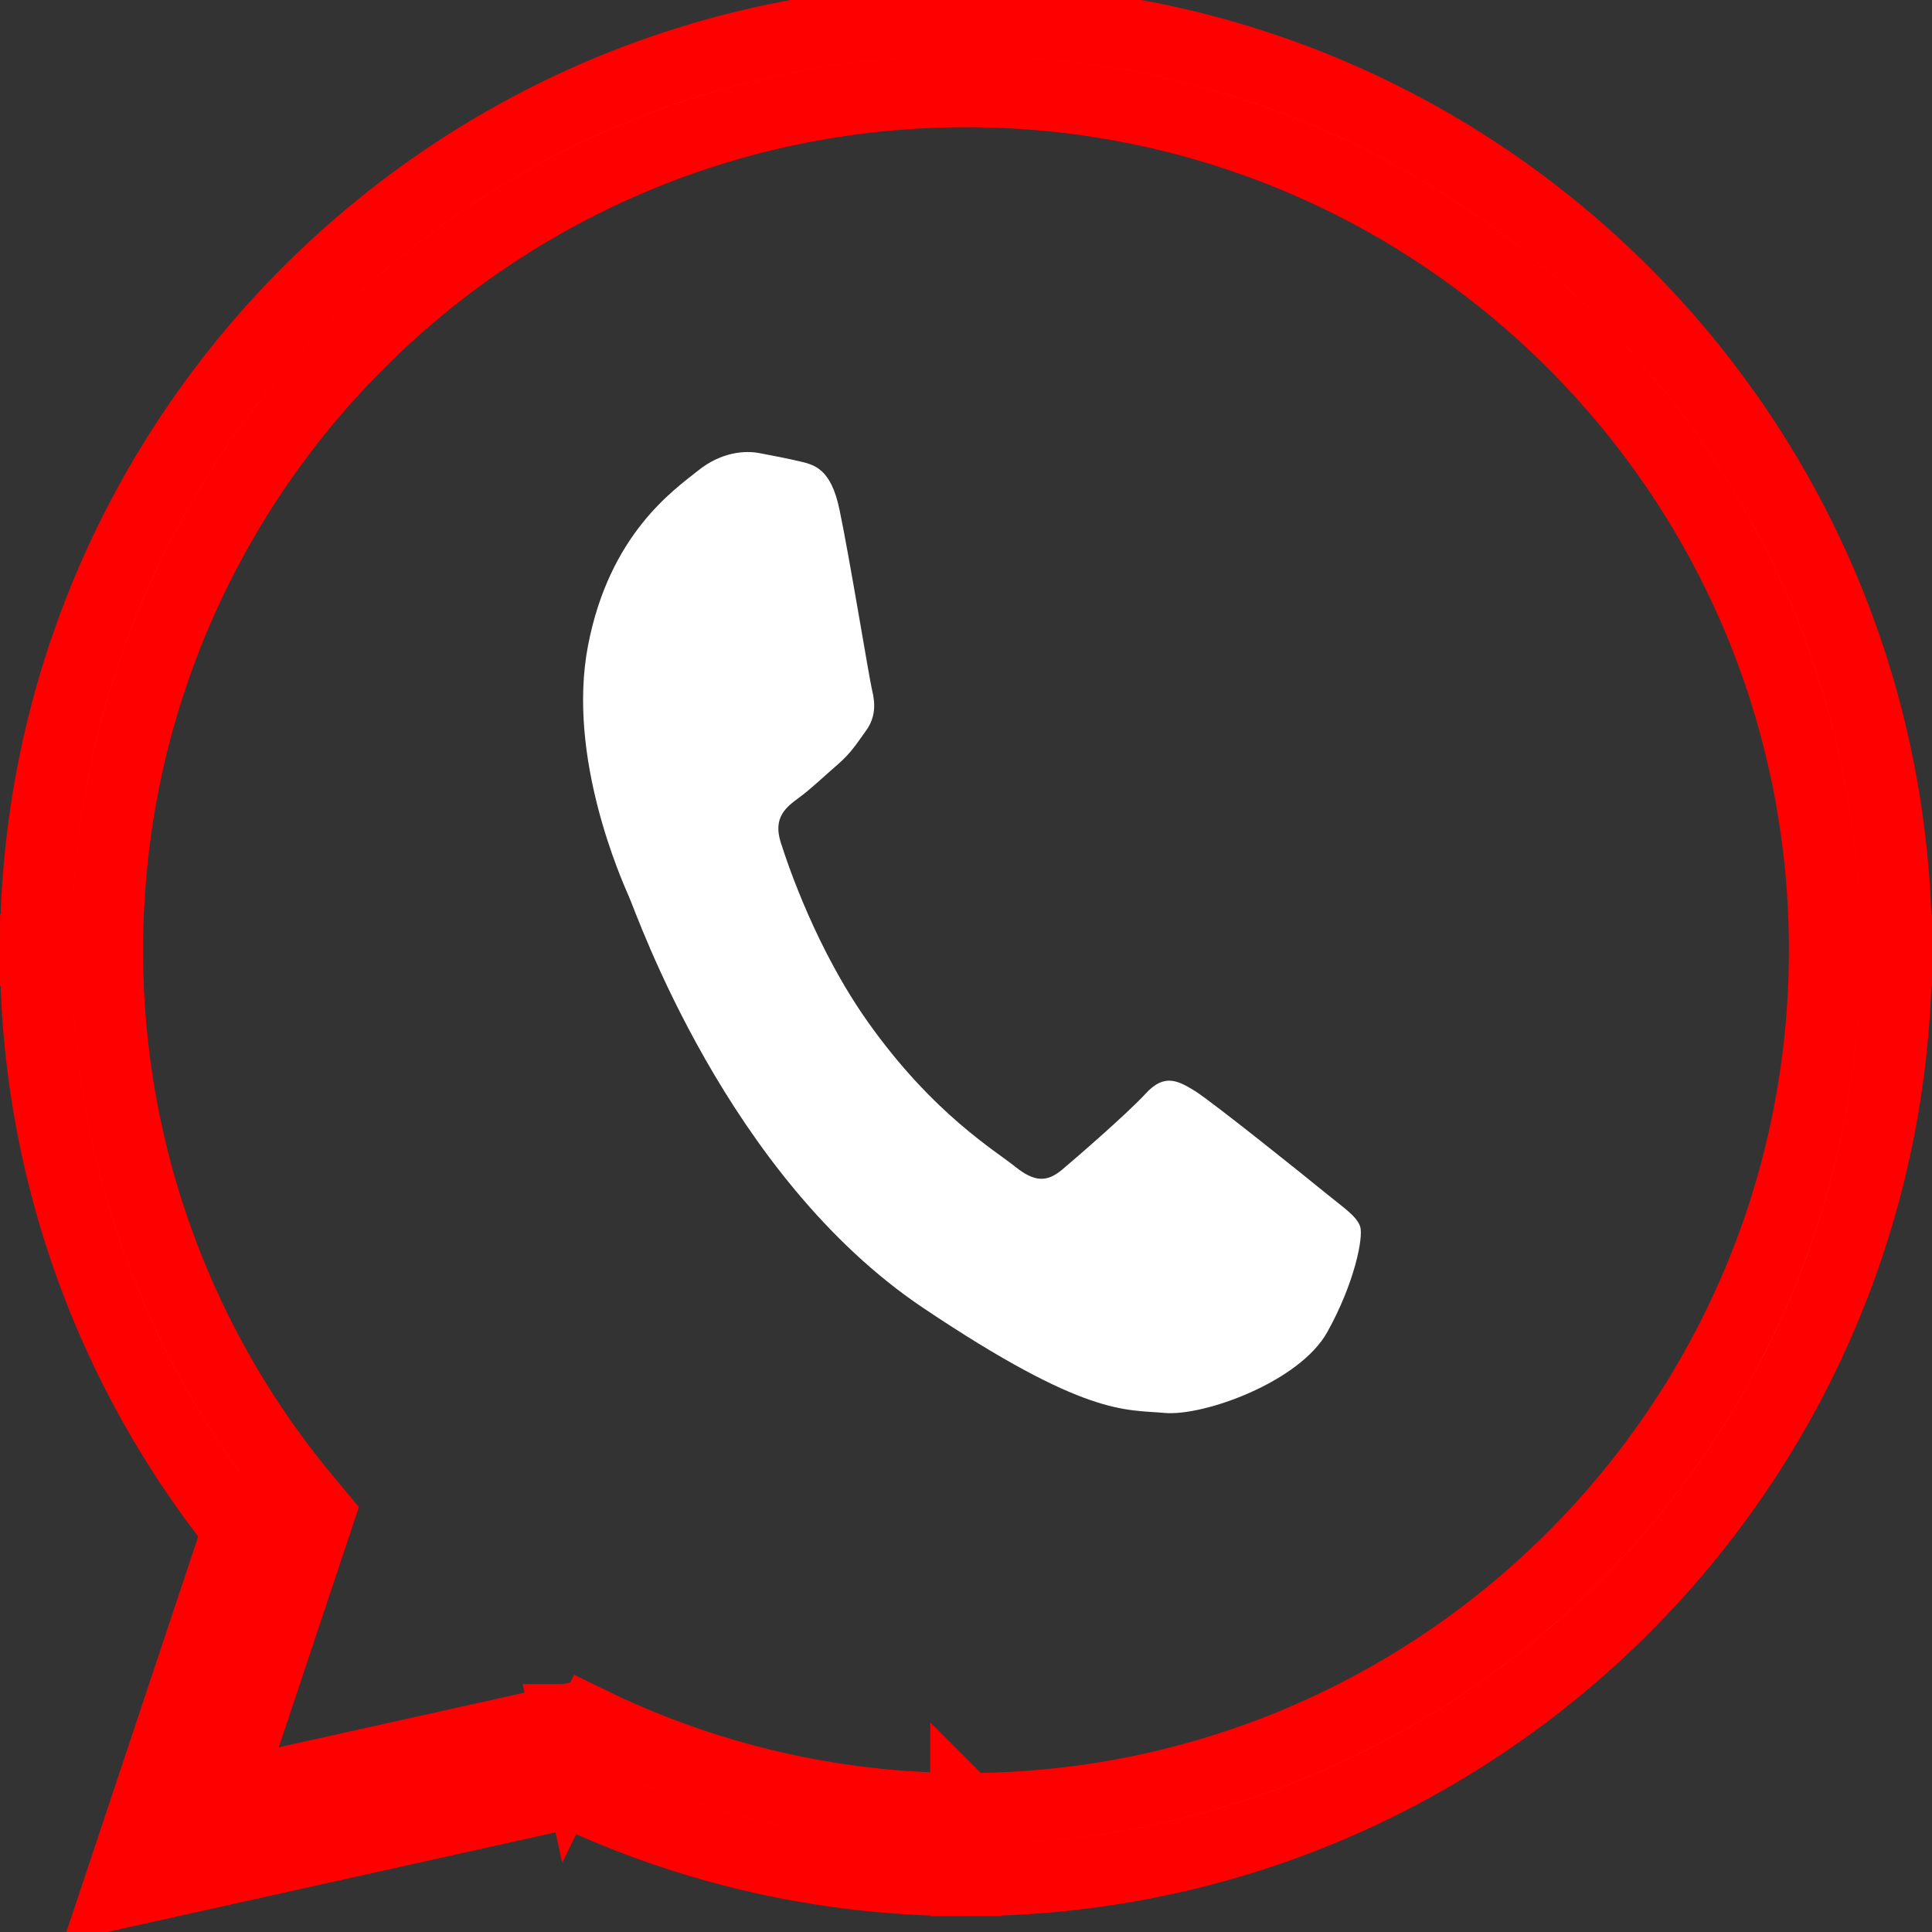 <svg width="27" height="27" viewBox="0 0 27 27" fill="none" xmlns="http://www.w3.org/2000/svg"><rect x="0" y="0" width="27" height="27" fill="#333333" stroke="none"/><path fill-rule="evenodd" clip-rule="evenodd" d="M11.732 7.122c-.119-.572-.35-.627-.558-.675-.17-.04-.367-.078-.563-.115-.194-.037-.528-.02-.858.247-.331.264-1.238.886-1.536 2.447-.298 1.559.47 3.269.574 3.508.108.237 1.365 3.902 4.11 5.744 2.281 1.53 2.827 1.417 3.375 1.468.55.048 1.887-.435 2.273-1.13.385-.692.506-1.326.46-1.473-.048-.147-.23-.263-.494-.479-.262-.215-1.561-1.256-1.812-1.415-.249-.155-.435-.245-.691.033-.257.279-.957.886-1.17 1.065-.212.178-.386.172-.652-.04-.262-.216-1.145-.731-2.062-2.026-.713-1.008-1.105-2.157-1.217-2.508-.111-.349.074-.492.252-.623.16-.115.367-.314.55-.471.18-.158.254-.279.393-.472.137-.192.124-.387.082-.56-.042-.173-.314-1.848-.456-2.525z" fill="#fff"/><path d="M3.89 21.273l.475.158.088-.264-.178-.214-.384.32zm-1.5 4.505l-.474-.158-.28.837.862-.191-.108-.488zm5.646-1.255l.219-.45-.157-.076-.17.038.108.488zM25.5 13.278c0 6.627-5.373 12-12 12v1c7.18 0 13-5.82 13-13h-1zm-12-12c6.627 0 12 5.372 12 12h1c0-7.18-5.82-13-13-13v1zm-12 12c0-6.628 5.373-12 12-12v-1c-7.18 0-13 5.82-13 13h1zm2.775 7.675A11.95 11.95 0 011.5 13.278h-1a12.95 12.95 0 003.006 8.315l.769-.64zm-1.412 4.983l1.502-4.505-.949-.316-1.501 4.505.948.316zm5.064-1.901L2.28 25.29l.217.976 5.647-1.255-.217-.976zm5.573 1.243a11.95 11.95 0 01-5.246-1.204l-.438.899a12.95 12.95 0 005.684 1.305v-1z" fill="#fff" stroke="red"/></svg>